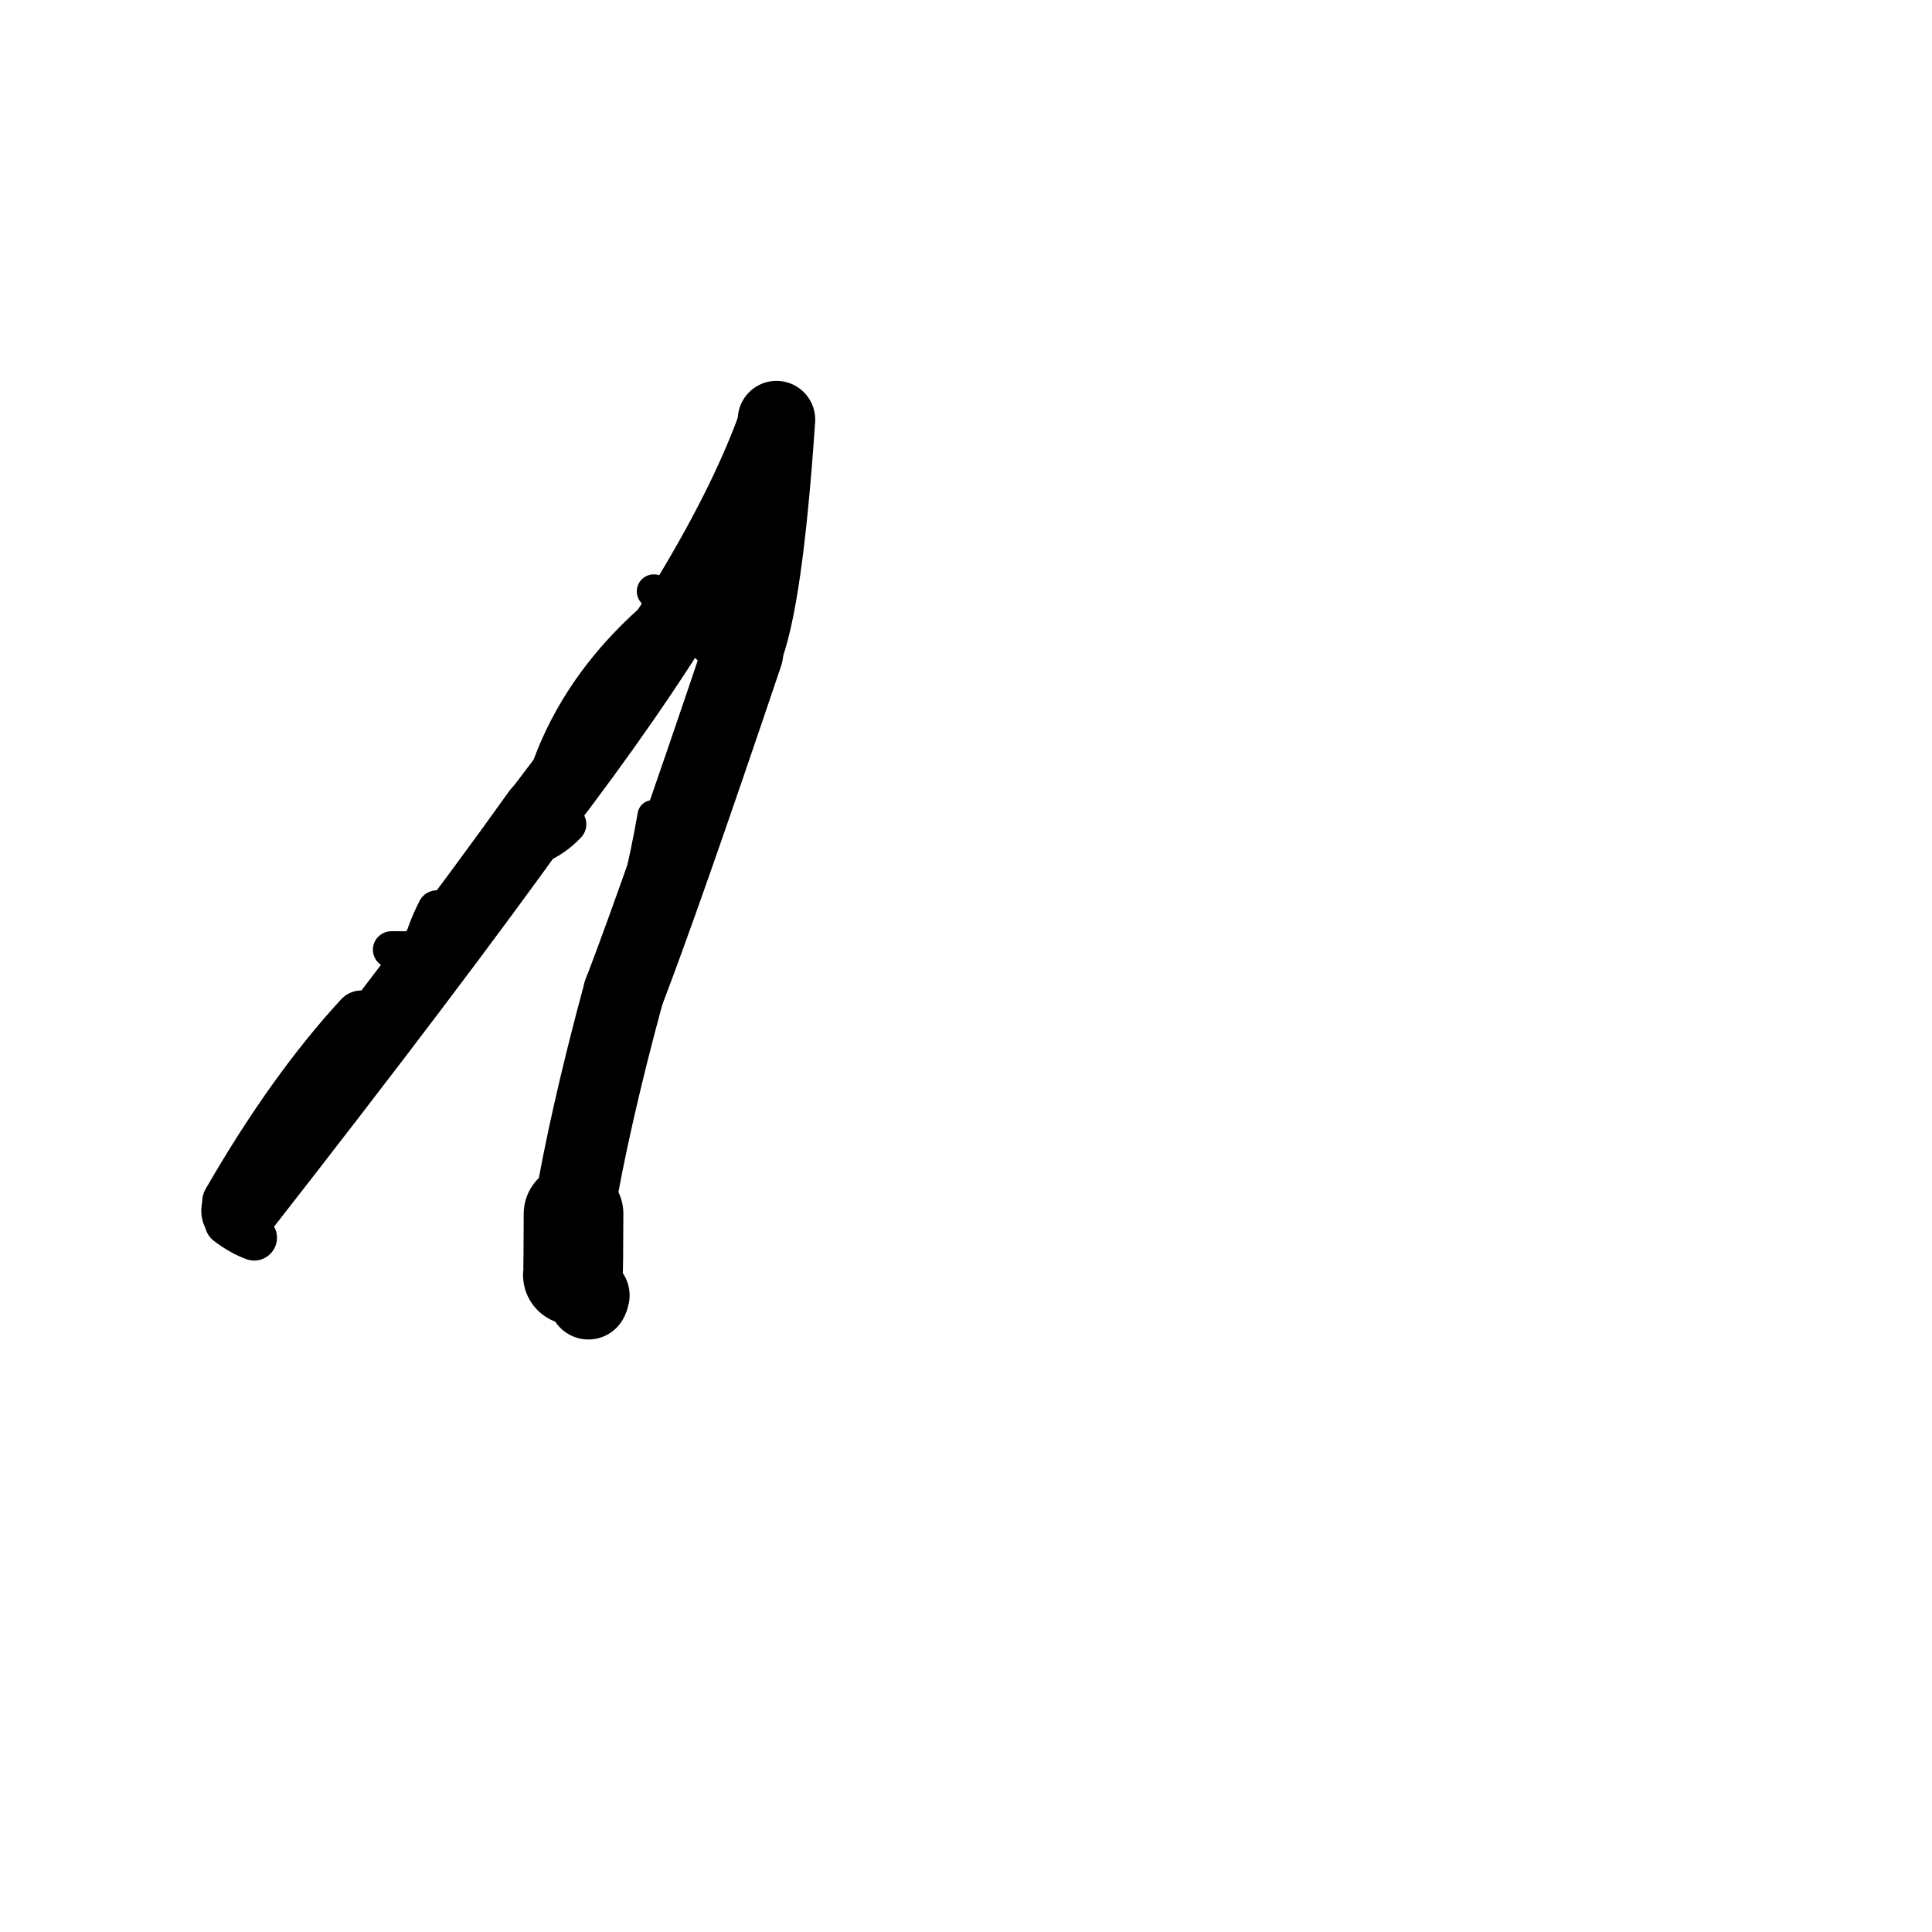 <?xml version="1.0" ?>
<svg height="140" width="140" xmlns="http://www.w3.org/2000/svg">
  <path d="M 41.512, 92.394 Q 41.551, 92.078, 41.561, 87.954 " fill="none" id="curve_1" stroke="#000000" stroke-linecap="round" stroke-linejoin="round" stroke-width="7.22"/>
  <path d="M 41.561, 87.954 Q 42.699, 81.131, 45.187, 71.955 " fill="none" id="curve_1" stroke="#000000" stroke-linecap="round" stroke-linejoin="round" stroke-width="5.856"/>
  <path d="M 45.187, 71.955 Q 47.987, 64.655, 53.832, 47.319 " fill="none" id="curve_1" stroke="#000000" stroke-linecap="round" stroke-linejoin="round" stroke-width="5.849"/>
  <path d="M 53.832, 47.319 Q 55.363, 43.717, 56.267, 30.406 " fill="none" id="curve_1" stroke="#000000" stroke-linecap="round" stroke-linejoin="round" stroke-width="5.613"/>
  <path d="M 56.267, 30.406 Q 52.371, 41.614, 39.086, 58.942 " fill="none" id="curve_1" stroke="#000000" stroke-linecap="round" stroke-linejoin="round" stroke-width="5.37"/>
  <path d="M 39.086, 58.942 Q 31.447, 69.646, 17.304, 87.745 " fill="none" id="curve_1" stroke="#000000" stroke-linecap="round" stroke-linejoin="round" stroke-width="5.438"/>
  <path d="M 42.636, 94.187 Q 42.702, 94.092, 42.748, 93.867 " fill="none" id="curve_2" stroke="#000000" stroke-linecap="round" stroke-linejoin="round" stroke-width="5.753"/>
  <path d="M 26.183, 73.76 Q 21.268, 79.088, 16.636, 87.125 " fill="none" id="curve_3" stroke="#000000" stroke-linecap="round" stroke-linejoin="round" stroke-width="3.975"/>
  <path d="M 39.804, 56.417 Q 42.528, 48.123, 51.128, 42.267 " fill="none" id="curve_4" stroke="#000000" stroke-linecap="round" stroke-linejoin="round" stroke-width="3.046"/>
  <path d="M 38.872, 60.862 Q 38.652, 60.867, 38.258, 60.878 " fill="none" id="curve_8" stroke="#000000" stroke-linecap="round" stroke-linejoin="round" stroke-width="2.782"/>
  <path d="M 37.812, 61.591 Q 39.758, 61.163, 41.102, 59.729 " fill="none" id="curve_36" stroke="#000000" stroke-linecap="round" stroke-linejoin="round" stroke-width="2.769"/>
  <path d="M 18.419, 89.692 Q 17.466, 89.341, 16.496, 88.603 " fill="none" id="curve_63" stroke="#000000" stroke-linecap="round" stroke-linejoin="round" stroke-width="3.304"/>
  <path d="M 51.917, 47.448 Q 50.216, 45.874, 47.377, 42.853 " fill="none" id="curve_78" stroke="#000000" stroke-linecap="round" stroke-linejoin="round" stroke-width="2.465"/>
  <path d="M 30.48, 69.224 Q 30.797, 67.63, 31.665, 65.932 " fill="none" id="curve_79" stroke="#000000" stroke-linecap="round" stroke-linejoin="round" stroke-width="2.838"/>
  <path d="M 47.291, 59.074 Q 46.413, 64.159, 44.347, 71.631 " fill="none" id="curve_94" stroke="#000000" stroke-linecap="round" stroke-linejoin="round" stroke-width="2.184"/>
  <path d="M 28.358, 68.817 Q 29.314, 68.817, 30.346, 68.816 " fill="none" id="curve_123" stroke="#000000" stroke-linecap="round" stroke-linejoin="round" stroke-width="2.671"/>
</svg>
